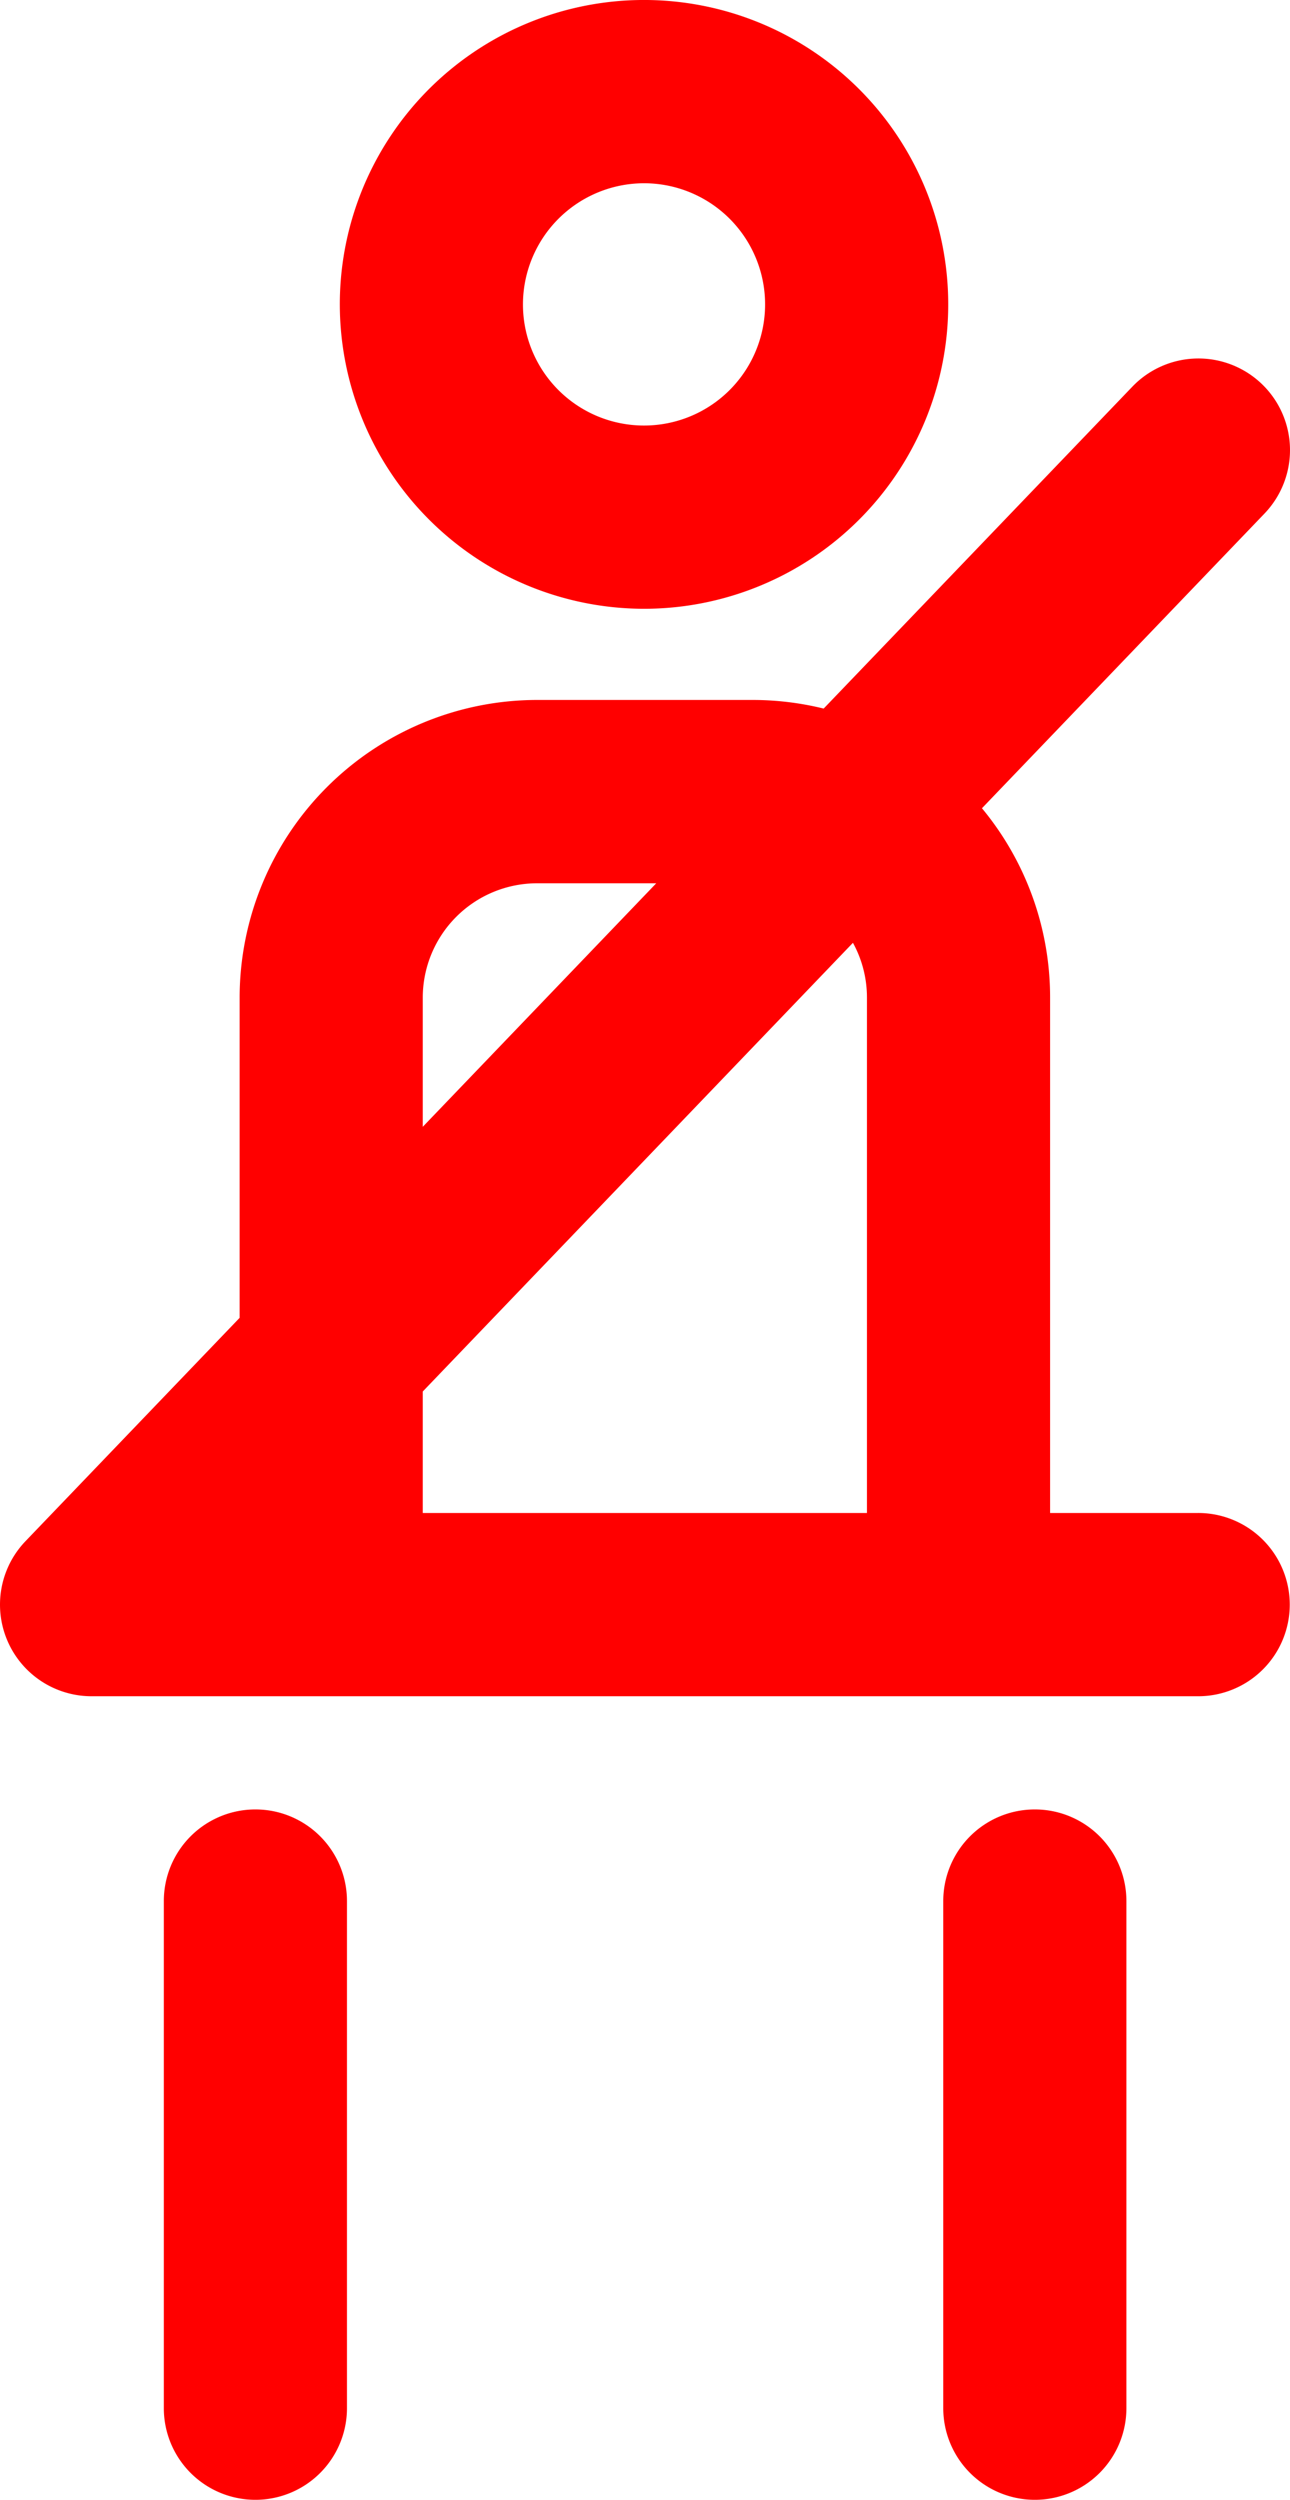 <svg xmlns="http://www.w3.org/2000/svg" width="105.656" height="204.619" viewBox="0 0 105.656 204.619">
  <g id="seatbelt" transform="translate(-49.482)">
    <path id="Pfad_4" data-name="Pfad 4" d="M102.228,49.831A24.916,24.916,0,1,0,77.314,24.917,24.942,24.942,0,0,0,102.228,49.831Zm0-34.831a9.916,9.916,0,1,1-9.914,9.917A9.927,9.927,0,0,1,102.228,15Z" fill="red"/>
    <path id="Pfad_5" data-name="Pfad 5" d="M147.616,123.845H135.489V81.658a24.249,24.249,0,0,0-5.581-15.5L153.05,42.035a7.5,7.5,0,0,0-10.825-10.384L116.943,58a24.317,24.317,0,0,0-5.812-.706H93.466A24.385,24.385,0,0,0,69.109,81.657v26.212L51.57,126.152a7.5,7.5,0,0,0,5.412,12.692h90.635a7.5,7.5,0,1,0,0-15ZM120.489,81.658v42.187H84.108V113.9l35.233-36.728A9.3,9.3,0,0,1,120.489,81.658Zm-36.381,0A9.368,9.368,0,0,1,93.465,72.3h9.766L84.108,92.234Z" fill="red"/>
    <path id="Pfad_6" data-name="Pfad 6" d="M70.4,148.109a7.5,7.5,0,0,0-7.5,7.5v41.51a7.5,7.5,0,0,0,15,0v-41.51A7.5,7.5,0,0,0,70.4,148.109Z" fill="red"/>
    <path id="Pfad_7" data-name="Pfad 7" d="M134.239,148.109a7.5,7.5,0,0,0-7.5,7.5v41.51a7.5,7.5,0,1,0,15,0v-41.51A7.5,7.5,0,0,0,134.239,148.109Z" fill="red"/>
  </g>
</svg>
